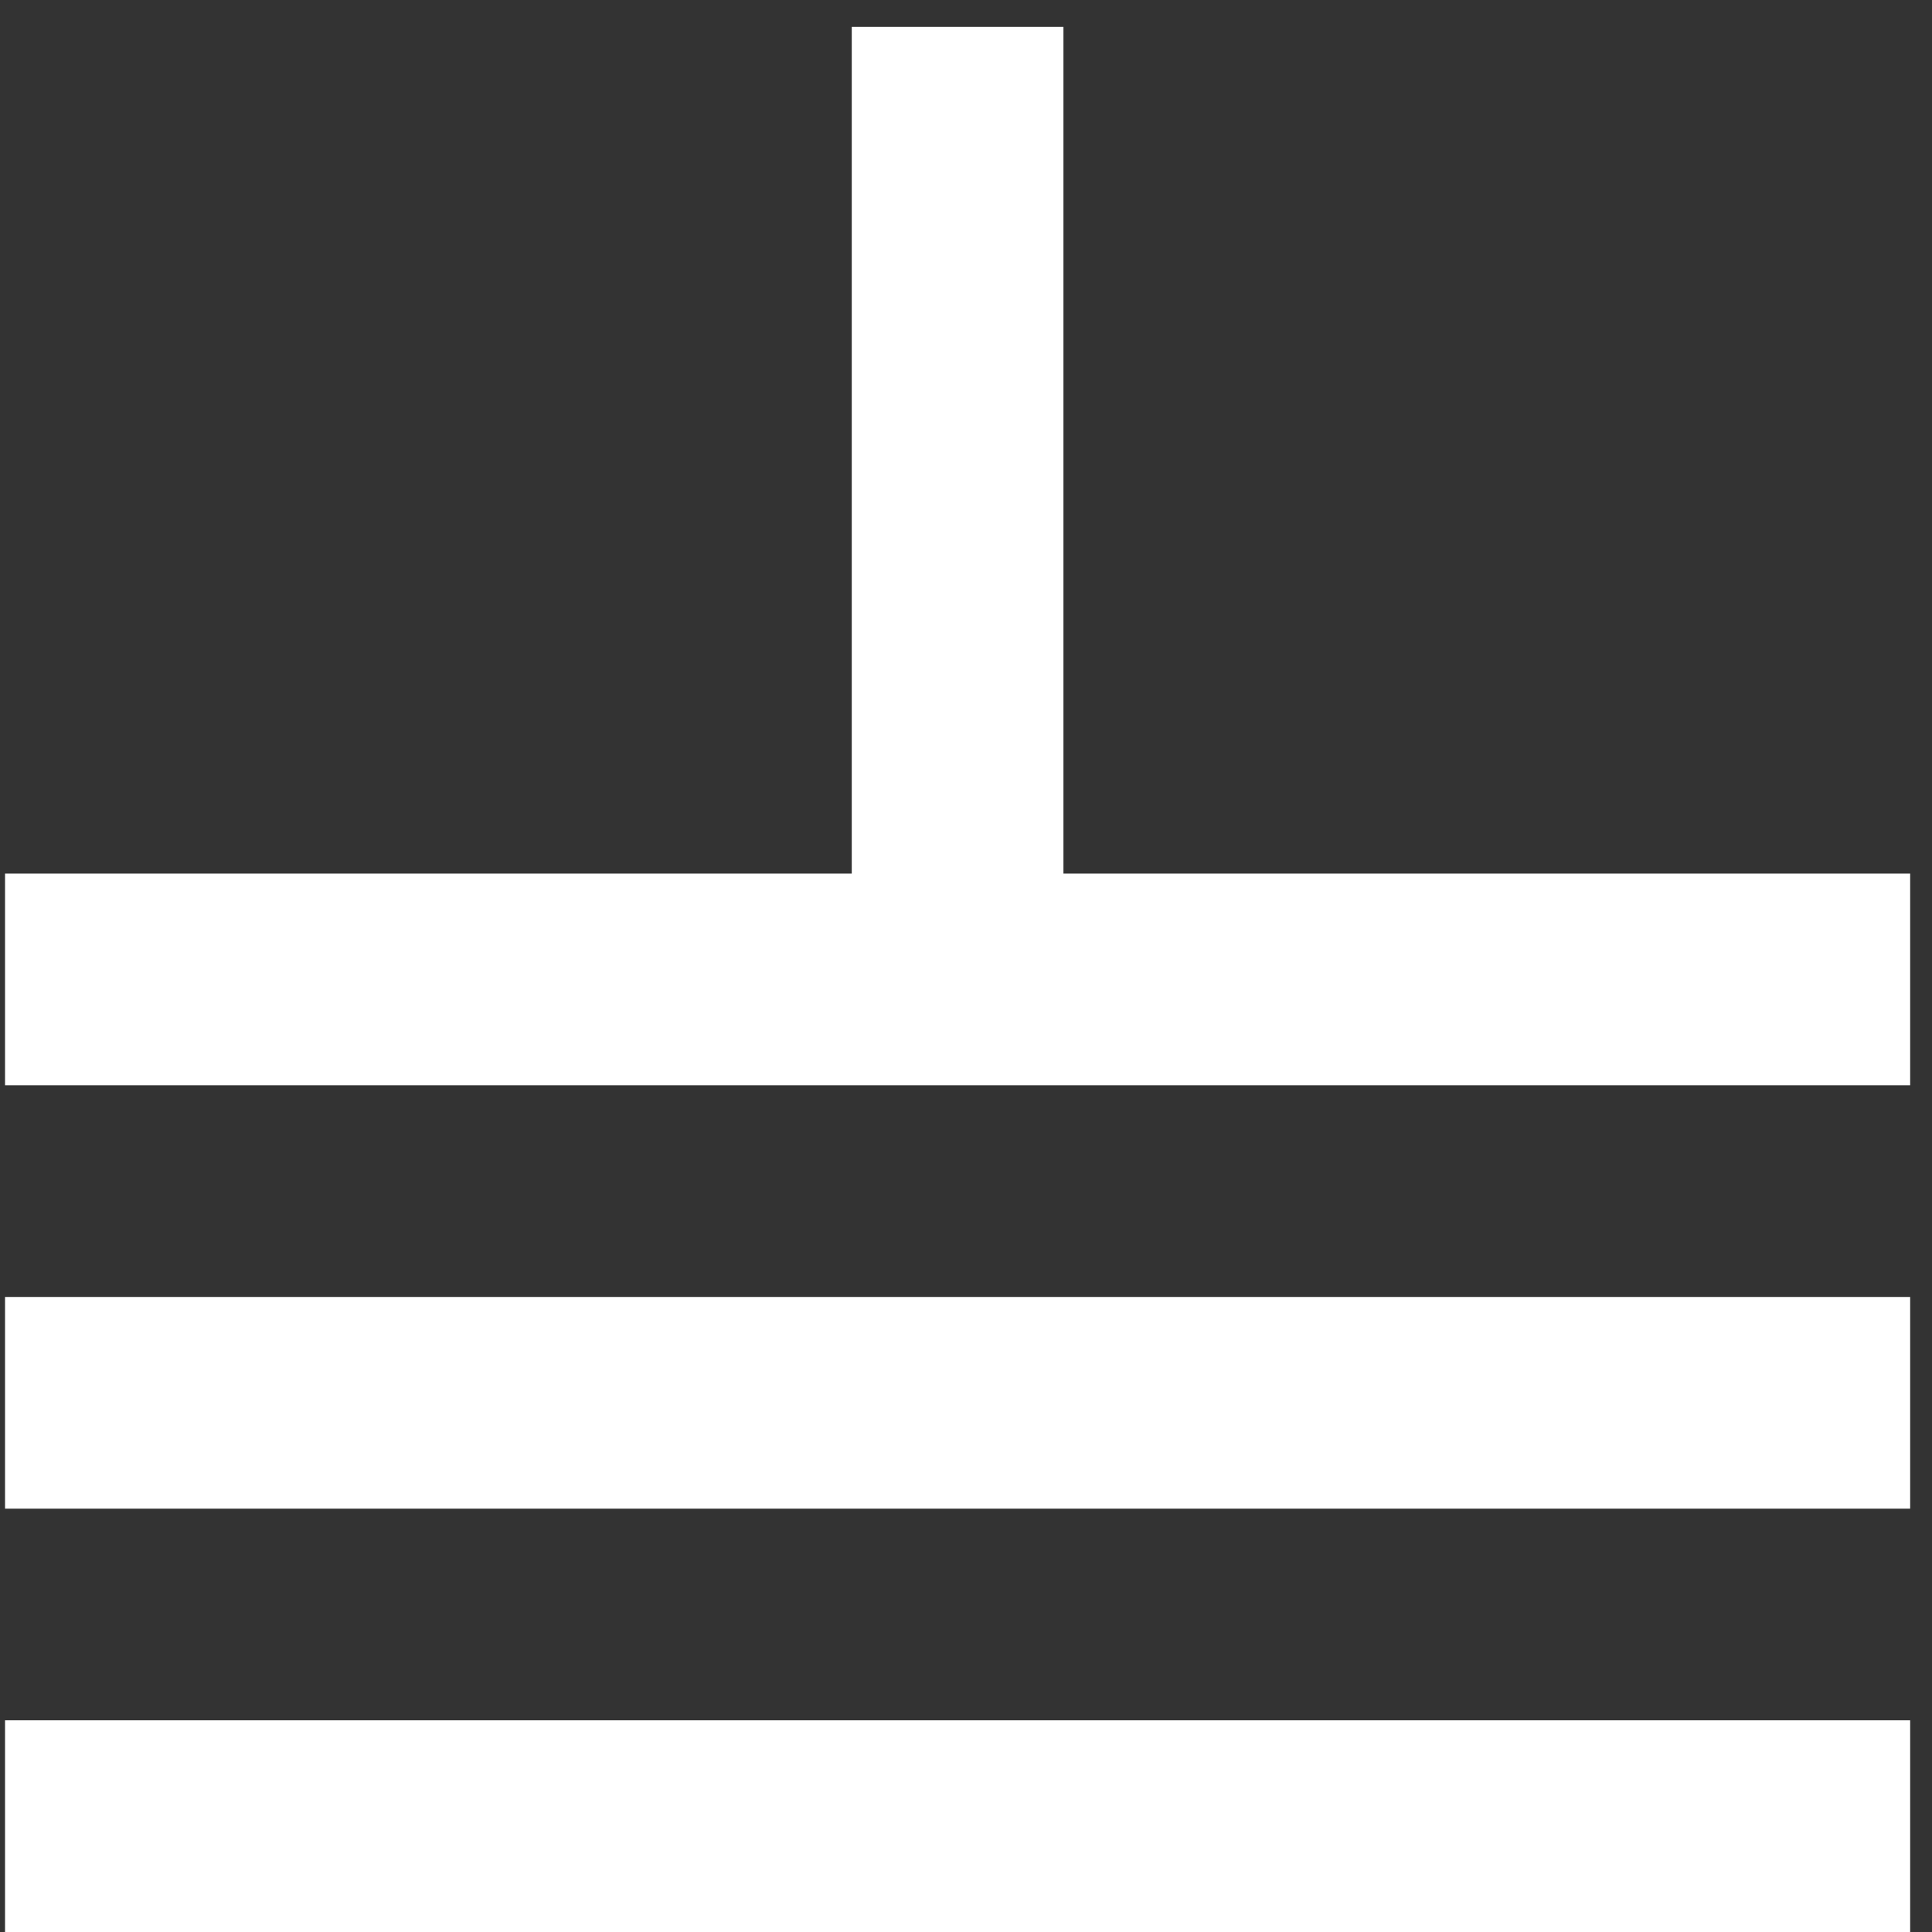 <?xml version="1.0" encoding="UTF-8"?>
<svg width="23px" height="23px" viewBox="0 0 23 23" version="1.1" xmlns="http://www.w3.org/2000/svg" xmlns:xlink="http://www.w3.org/1999/xlink">
    <rect x="0" y="0" width="23" height="23" fill="#333333" stroke="none"/>
    <!-- Generator: Sketch 45.2 (43514) - http://www.bohemiancoding.com/sketch -->
    <title>h copy</title>
    <desc>Created with Sketch.</desc>
    <defs></defs>
    <g id="Website-V2-Assets-for-Alvis" stroke="none" stroke-width="1" fill="none" fill-rule="evenodd">
        <g id="Website-Mobile---Bot" transform="translate(-325, -88)" fill="#FFFFFF">
            <g id="Top-Bar" transform="translate(0, 64)">
                <g id="Sorftchow" transform="translate(26, 24)">
                    <path d="M309.14,10.4 L309.14,0.32 L311.66,0.32 L311.66,10.4 L321.74,10.4 L321.74,12.92 L299.06,12.92 L299.06,10.4 L309.14,10.4 Z M321.74,20.48 L321.74,23 L299.06,23 L299.06,20.48 L321.74,20.48 Z M321.74,15.44 L321.74,17.96 L299.06,17.96 L299.06,15.44 L321.74,15.44 Z" id="h-copy"></path>
                </g>
            </g>
        </g>
    </g>
</svg>